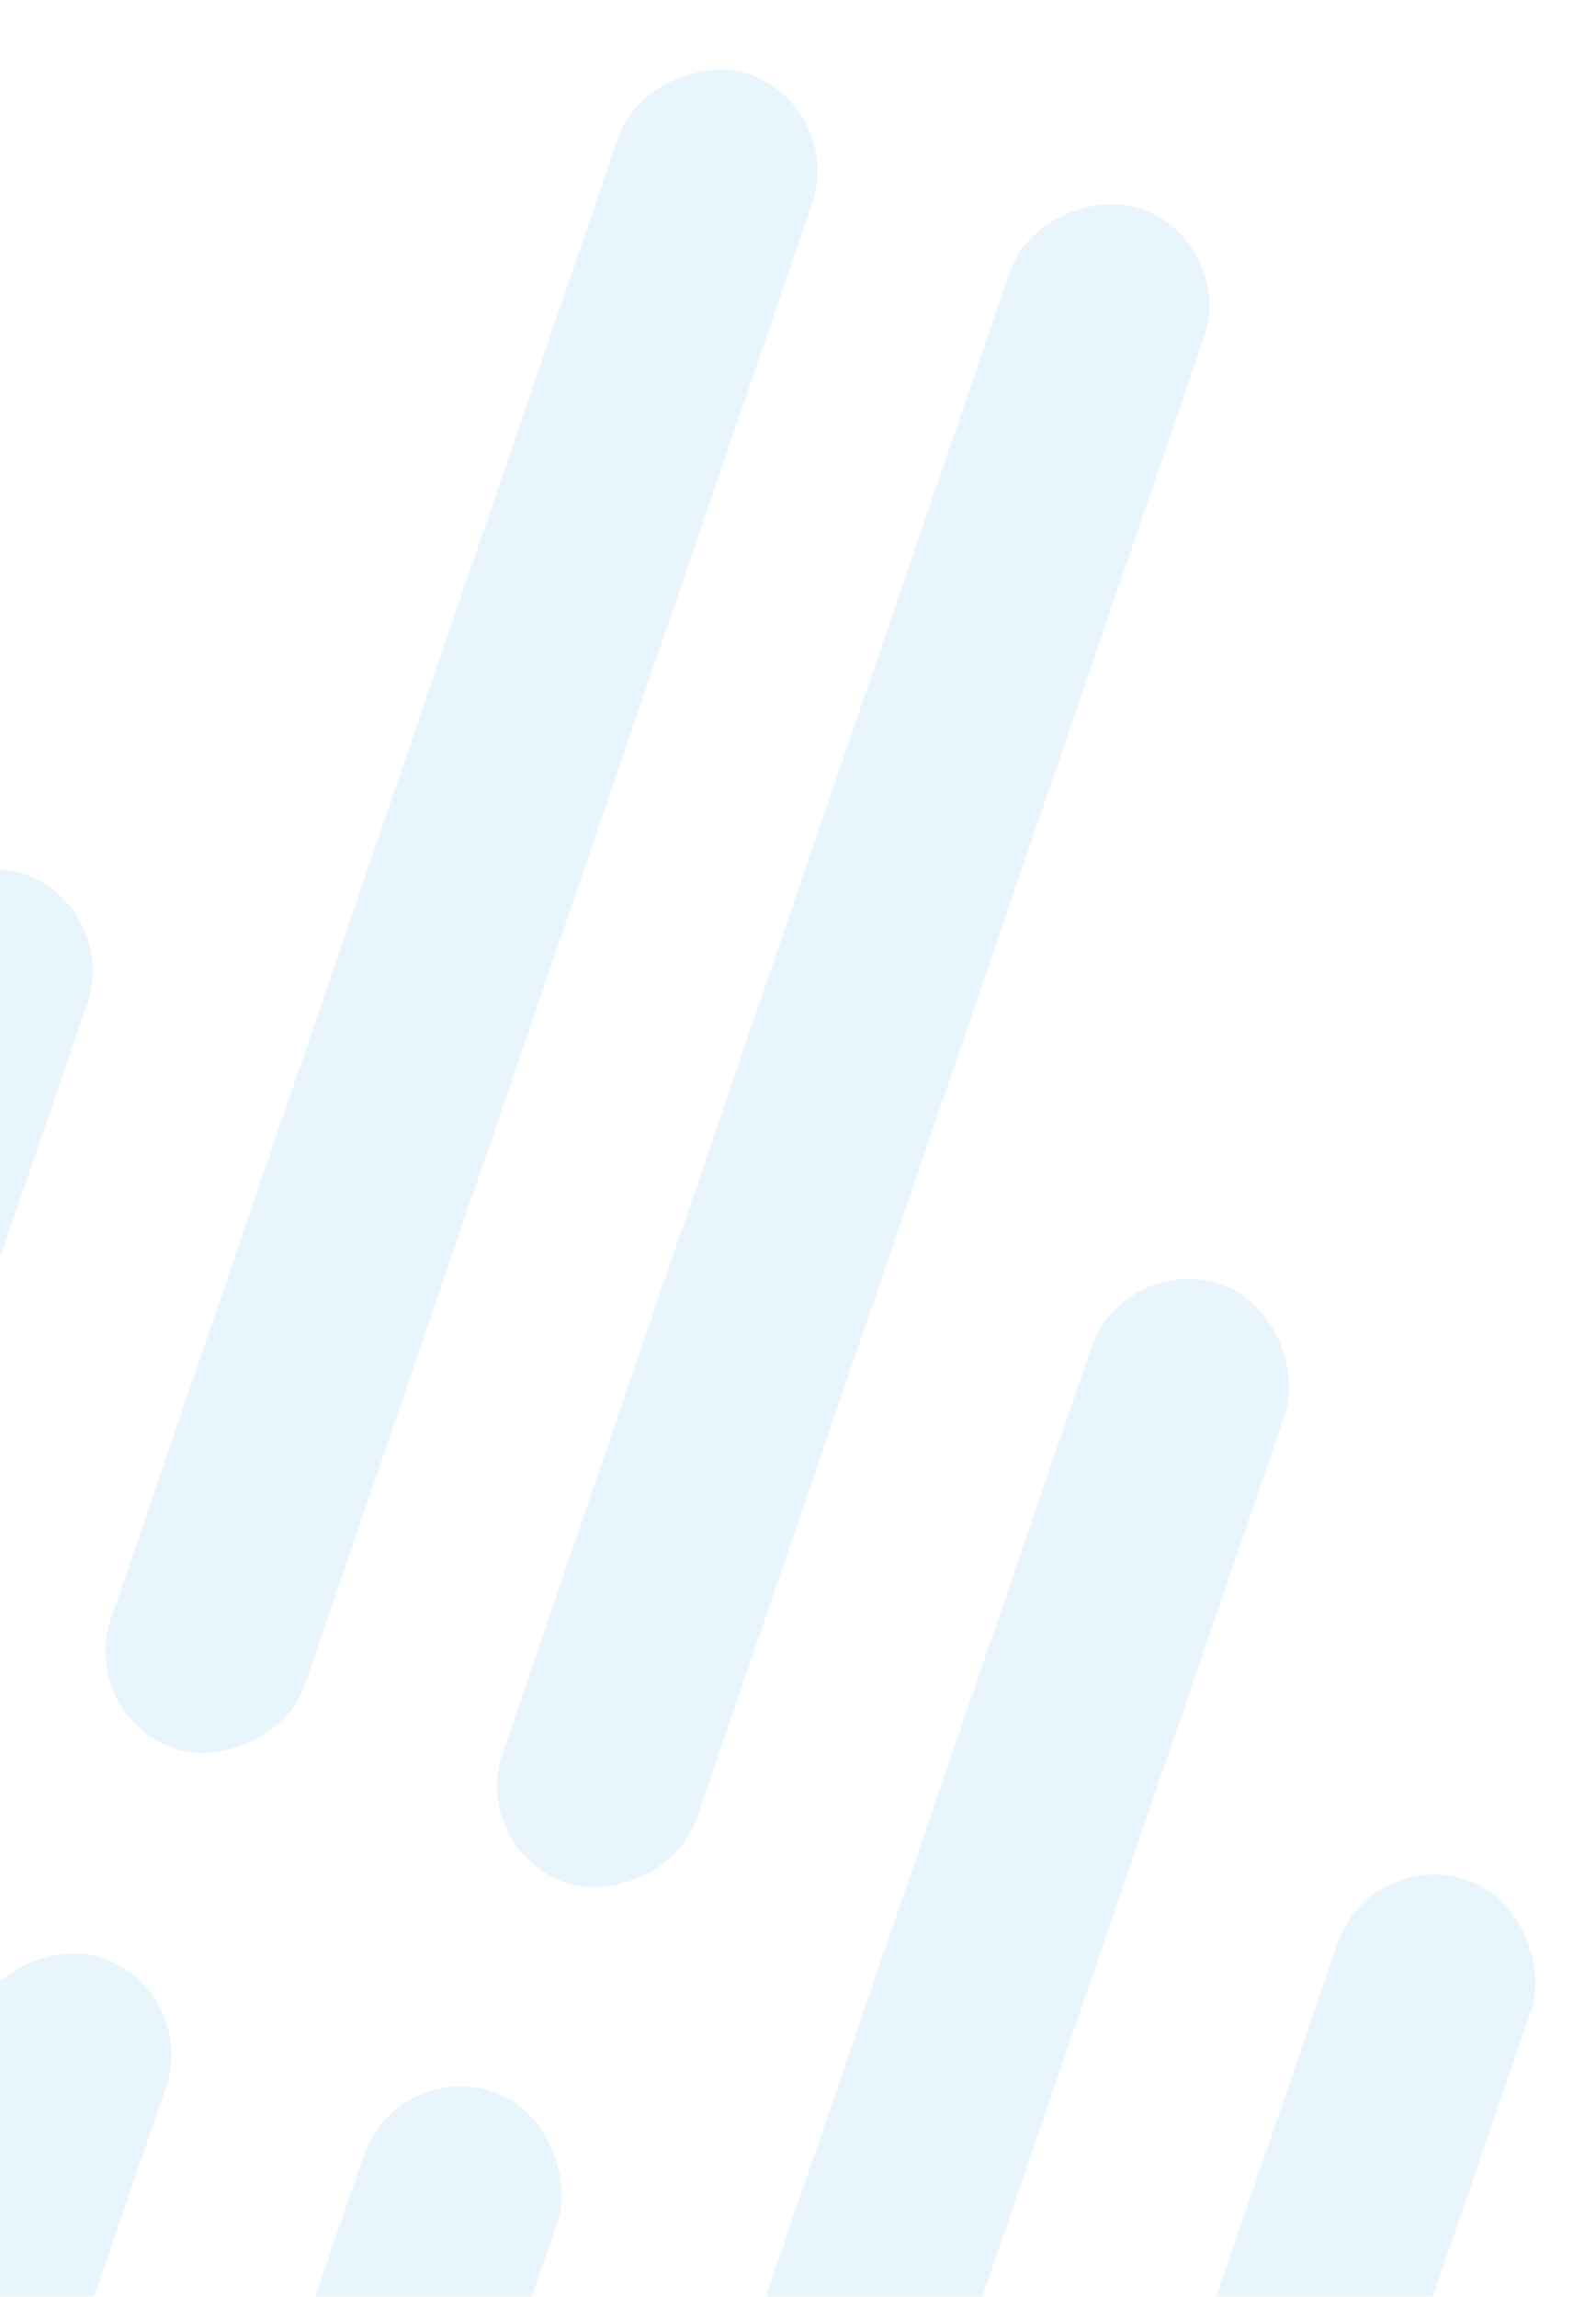 <svg xmlns="http://www.w3.org/2000/svg" xmlns:xlink="http://www.w3.org/1999/xlink" width="451" height="649" viewBox="0 0 451 649"><defs><style>.a{fill:#108de2;}.b{opacity:0.09;clip-path:url(#a);}</style><clipPath id="a"><rect class="a" width="451" height="649" transform="translate(-28 1861.662)"/></clipPath></defs><g class="b" transform="translate(28 -1861.662)"><g transform="translate(-297.934 1873.148)"><rect class="a" width="500.225" height="57.896" rx="28.948" transform="matrix(-0.324, 0.946, -0.946, -0.324, 508.764, 18.786)"/><rect class="a" width="340.431" height="57.896" rx="28.948" transform="matrix(-0.324, 0.946, -0.946, -0.324, 303.932, 244.768)"/><rect class="a" width="280.219" height="57.896" rx="28.948" transform="matrix(-0.324, 0.946, -0.946, -0.324, 145.688, 334.937)"/><rect class="a" width="203.795" height="57.896" rx="28.948" transform="matrix(-0.324, 0.946, -0.946, -0.324, 326.165, 551.091)"/><g transform="translate(402.363 37.965)"><rect class="a" width="500.225" height="57.896" rx="28.948" transform="matrix(-0.324, 0.946, -0.946, -0.324, 217.074, 18.786)"/><rect class="a" width="57.896" height="340.431" rx="28.948" transform="translate(129.598 644.93) rotate(-161.066)"/><rect class="a" width="57.896" height="280.219" rx="28.948" transform="translate(218.71 756.293) rotate(-161.066)"/></g><rect class="a" width="57.896" height="203.795" rx="28.948" transform="translate(370.712 781.825) rotate(-161.066)"/></g></g></svg>